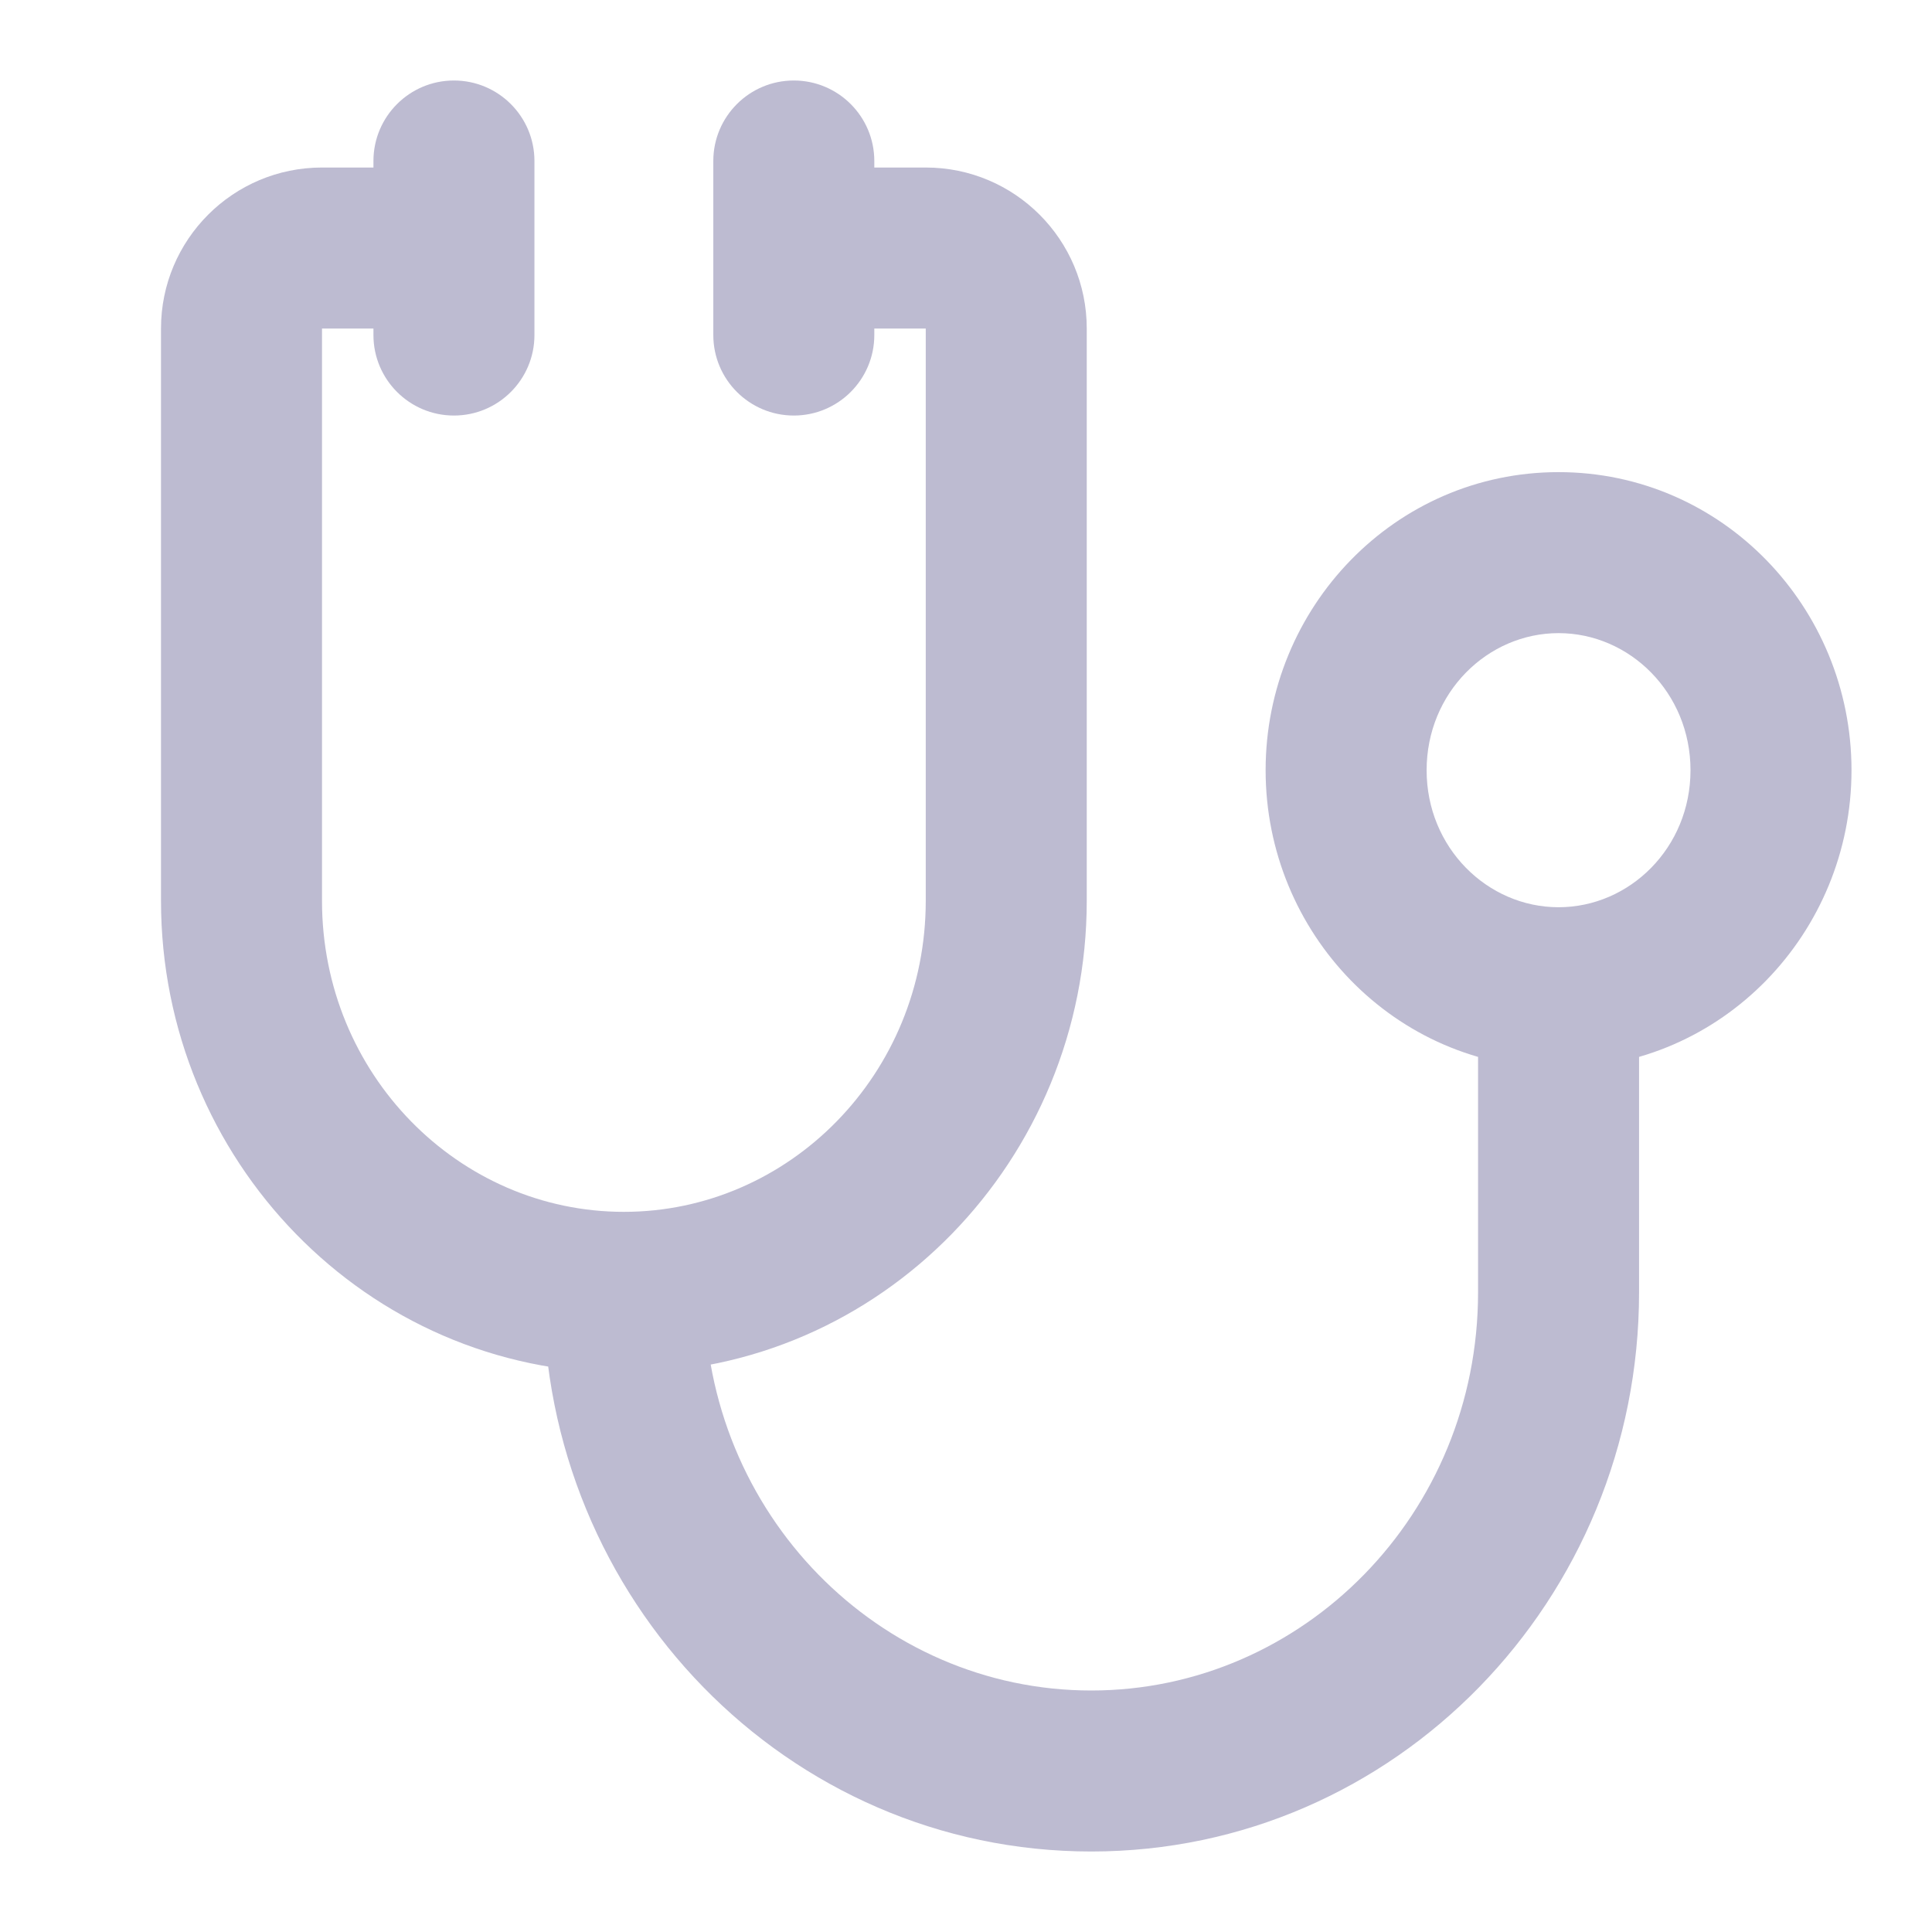 <svg width="24" height="24" viewBox="0 0 24 24" fill="none" xmlns="http://www.w3.org/2000/svg">
<path d="M6.639 2C6.639 1.448 6.191 1 5.639 1C5.087 1 4.639 1.448 4.639 2H6.639ZM4.639 4.162C4.639 4.714 5.087 5.162 5.639 5.162C6.191 5.162 6.639 4.714 6.639 4.162H4.639ZM10.861 2C10.861 1.448 10.413 1 9.861 1C9.309 1 8.861 1.448 8.861 2H10.861ZM8.861 4.162C8.861 4.714 9.309 5.162 9.861 5.162C10.413 5.162 10.861 4.714 10.861 4.162H8.861ZM21 9.568C21 10.531 20.244 11.27 19.361 11.27V13.27C21.393 13.27 23 11.59 23 9.568H21ZM19.361 11.27C18.478 11.27 17.722 10.531 17.722 9.568H15.722C15.722 11.59 17.329 13.27 19.361 13.27V11.27ZM17.722 9.568C17.722 8.605 18.478 7.865 19.361 7.865V5.865C17.329 5.865 15.722 7.545 15.722 9.568H17.722ZM19.361 7.865C20.244 7.865 21 8.605 21 9.568H23C23 7.545 21.393 5.865 19.361 5.865V7.865ZM18.361 16.054C18.361 18.808 16.187 21 13.556 21V23C17.337 23 20.361 19.867 20.361 16.054H18.361ZM13.556 21C10.924 21 8.75 18.808 8.75 16.054H6.75C6.75 19.867 9.775 23 13.556 23V21ZM11.5 11.189C11.5 13.346 9.799 15.054 7.75 15.054V17.054C10.948 17.054 13.5 14.406 13.5 11.189H11.5ZM7.75 15.054C5.701 15.054 4 13.346 4 11.189H2C2 14.406 4.552 17.054 7.75 17.054V15.054ZM20.361 16.054V12.27H18.361V16.054H20.361ZM4 11.189V4.081H2V11.189H4ZM4 4.081H5.639V2.081H4V4.081ZM6.639 3.081V2H4.639V3.081H6.639ZM4.639 3.081V4.162H6.639V3.081H4.639ZM13.5 11.189V4.081H11.5V11.189H13.5ZM11.5 2.081H9.861V4.081H11.5V2.081ZM10.861 3.081V2H8.861V3.081H10.861ZM8.861 3.081V4.162H10.861V3.081H8.861ZM13.5 4.081C13.5 2.977 12.605 2.081 11.5 2.081V4.081L11.5 4.081H13.5ZM4 4.081L4 4.081V2.081C2.895 2.081 2 2.977 2 4.081H4Z" fill="#BDBBD1"/>
</svg>

